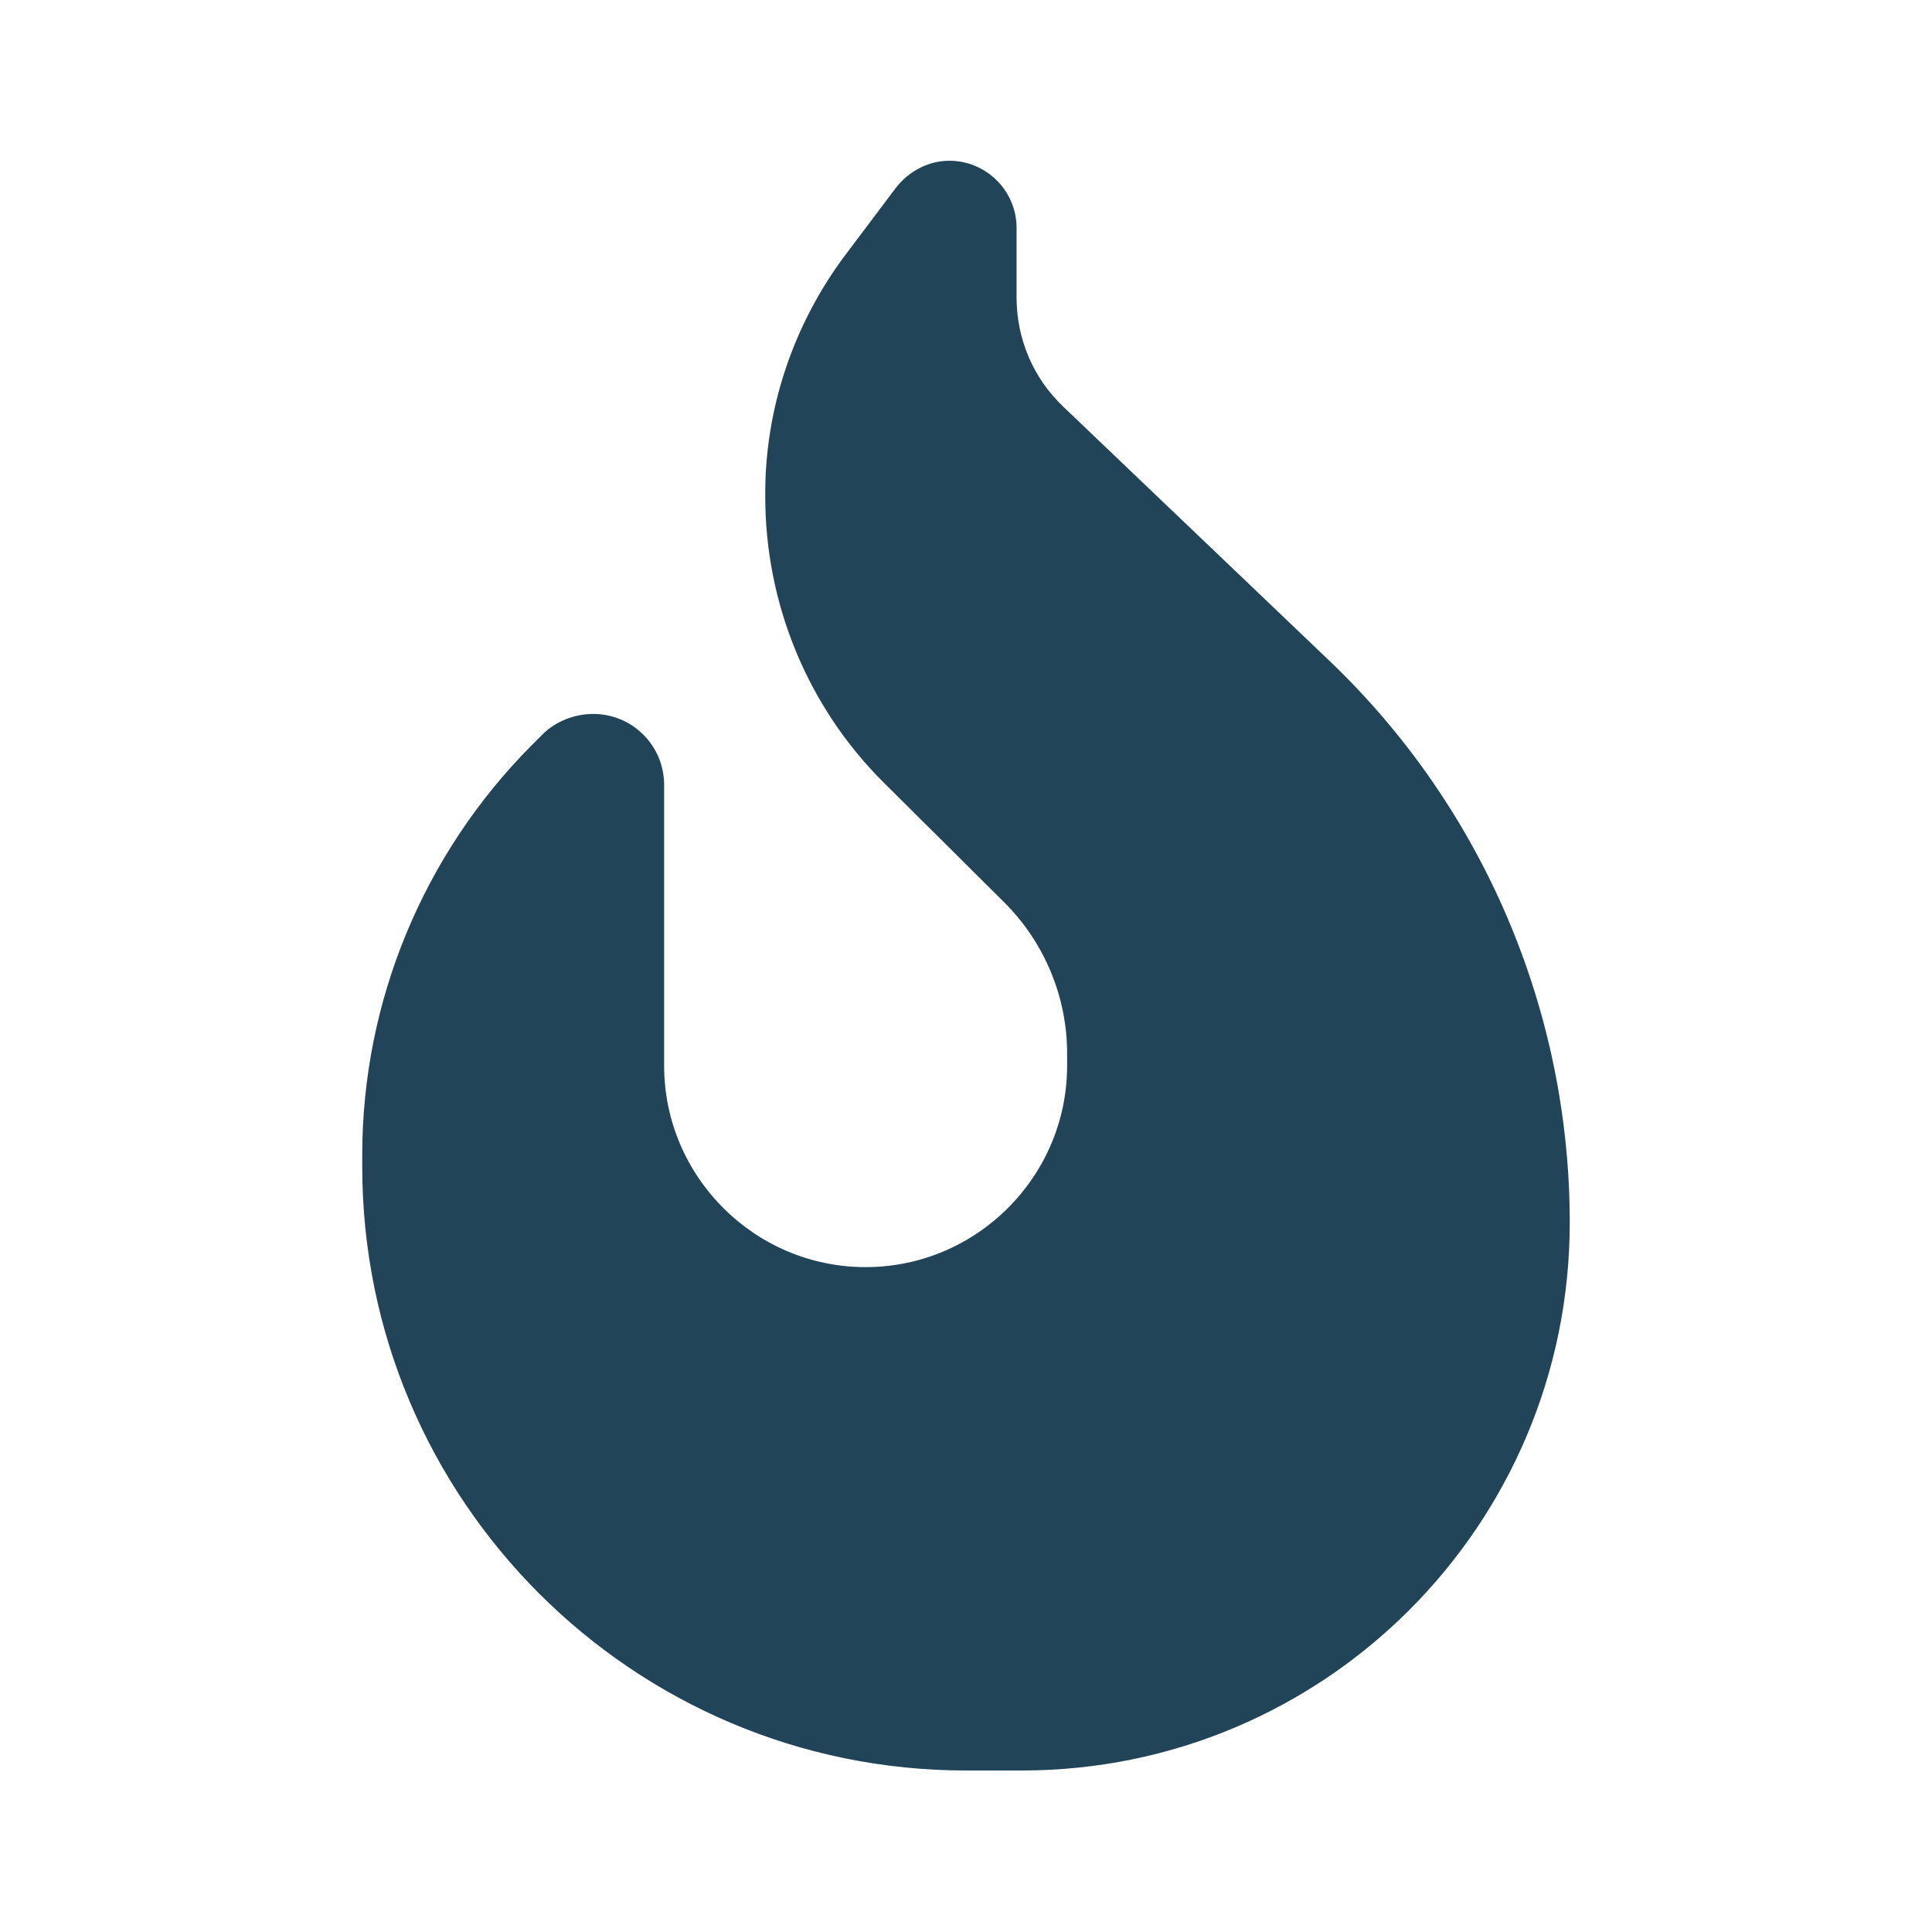 <?xml version="1.0" encoding="utf-8"?>
<!-- Generator: Adobe Illustrator 27.3.1, SVG Export Plug-In . SVG Version: 6.00 Build 0)  -->
<svg version="1.1" id="Layer_2" xmlns="http://www.w3.org/2000/svg" xmlns:xlink="http://www.w3.org/1999/xlink" x="0px" y="0px"
	 viewBox="0 0 256 256" style="enable-background:new 0 0 256 256;" xml:space="preserve">
<style type="text/css">
	.st0{fill:#224458;}
</style>
<path class="st0" d="M112,33.8l6.7-8.9c1.7-2.2,4.3-3.6,7.1-3.6c4.9,0,8.9,4,8.9,8.9v9.2c0,5.5,2.2,10.7,6.2,14.5l35.3,33.7
	C196.5,107,208,133.9,208,162c0,40.1-32.5,72.6-72.6,72.6H128c-44.1,0-80-35.8-80-80v-1.6c0-20.3,8.1-39.8,22.4-54.2l1.5-1.5
	c1.7-1.7,4.2-2.7,6.7-2.7c5.2,0,9.4,4.2,9.4,9.4v37.2c0,14.7,12,26.7,26.7,26.7s26.7-12,26.7-26.7v-1.6c0-7.5-3-14.7-8.3-20
	L117,103.6c-10-10-15.6-23.6-15.6-37.8C101.3,54.3,105.1,43,112,33.8z"/>
</svg>
